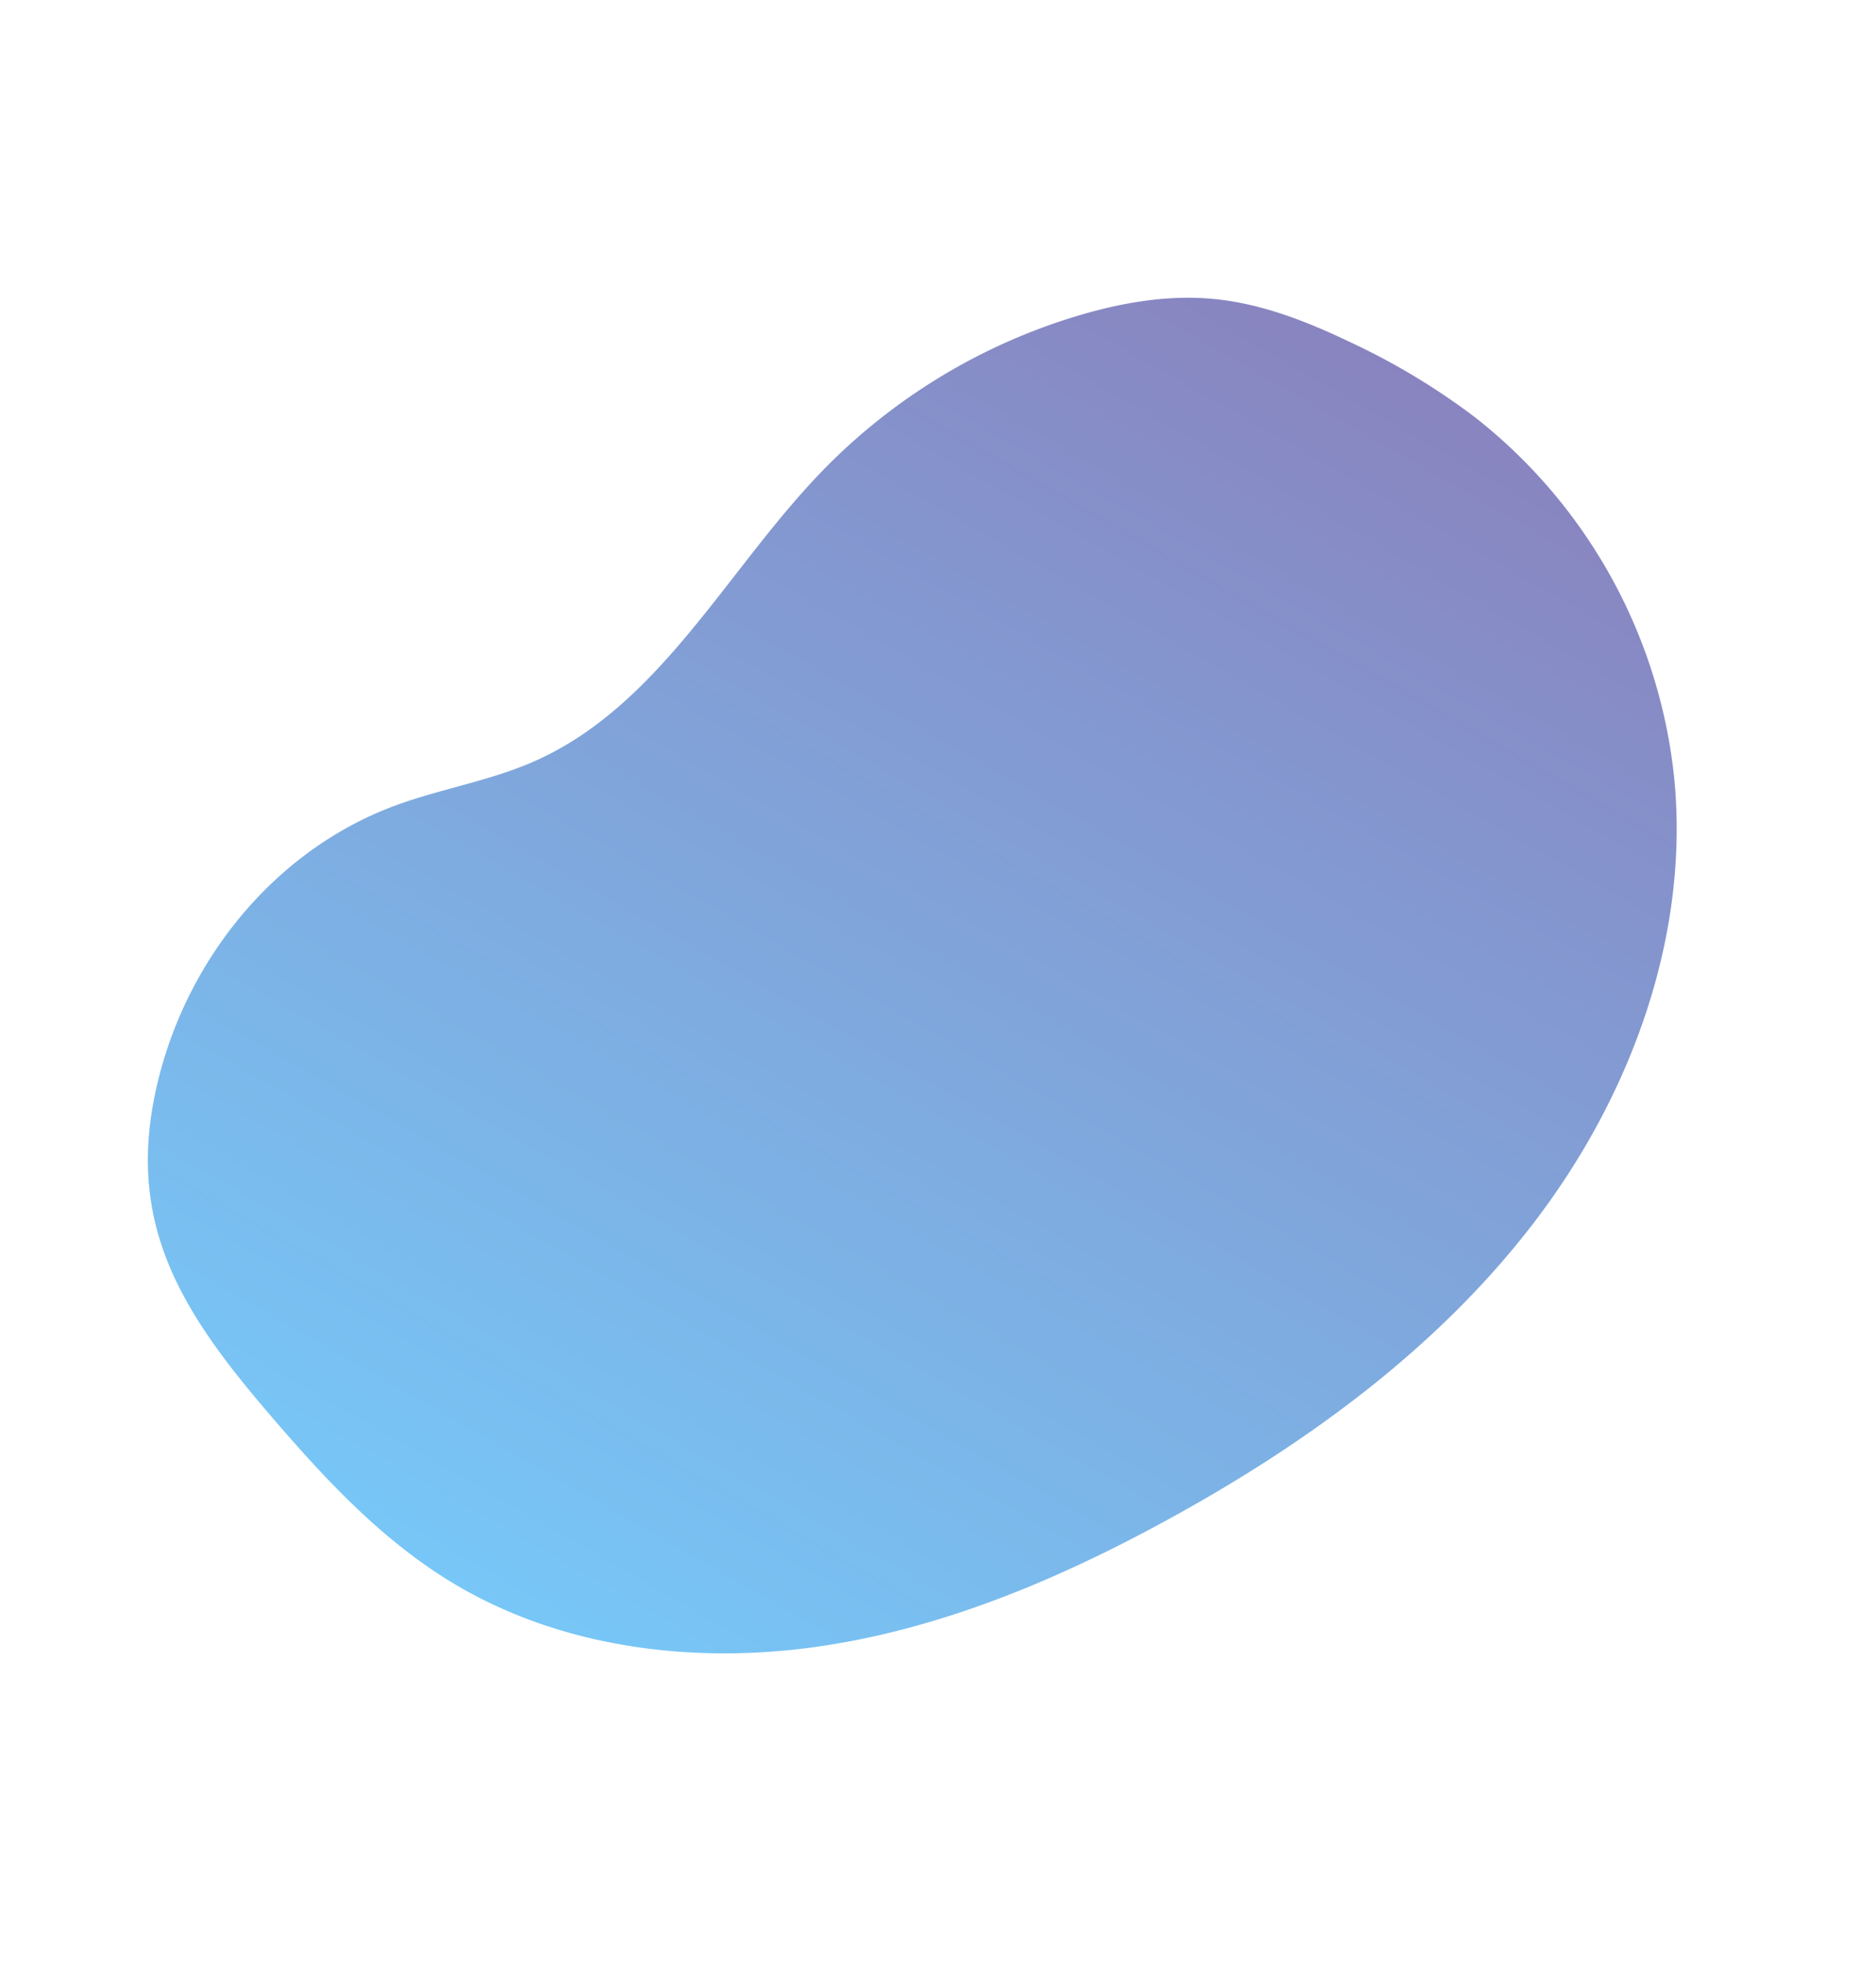 <svg xmlns="http://www.w3.org/2000/svg" xmlns:xlink="http://www.w3.org/1999/xlink" width="490.934" height="513.994" viewBox="0 0 490.934 513.994"><defs><style>.a{opacity:0.554;fill:url(#a);}</style><linearGradient id="a" x1="0.5" y1="1" x2="0.5" gradientUnits="objectBoundingBox"><stop offset="0" stop-color="#29218c"/><stop offset="1" stop-color="#0999f0"/></linearGradient></defs><path class="a" d="M313.982,169.026c-8.063,9.6-17.928,17.649-25.345,27.761-21.35,29.11-18.573,68.71-27.385,103.715A155.494,155.494,0,0,1,223.659,369c-8.27,8.75-17.7,16.618-28.664,21.6-11.26,5.123-23.709,7.026-36.04,8a179.641,179.641,0,0,1-38.779-.685,138.06,138.06,0,0,1-92.35-55.942C3.766,308.2-3.7,264.435,1.634,223.305s22.571-79.925,44.13-115.356c17.123-28.137,37.381-54.866,63.371-75.1S167.358-.784,200.285.036c22.28.554,43.876,7.464,64.868,14.94,32.008,11.4,55.006,24.014,65.833,56.9C341.736,104.516,336.363,142.369,313.982,169.026Z" transform="matrix(-0.866, -0.5, 0.5, -0.866, 291.27, 513.994)"/></svg>
